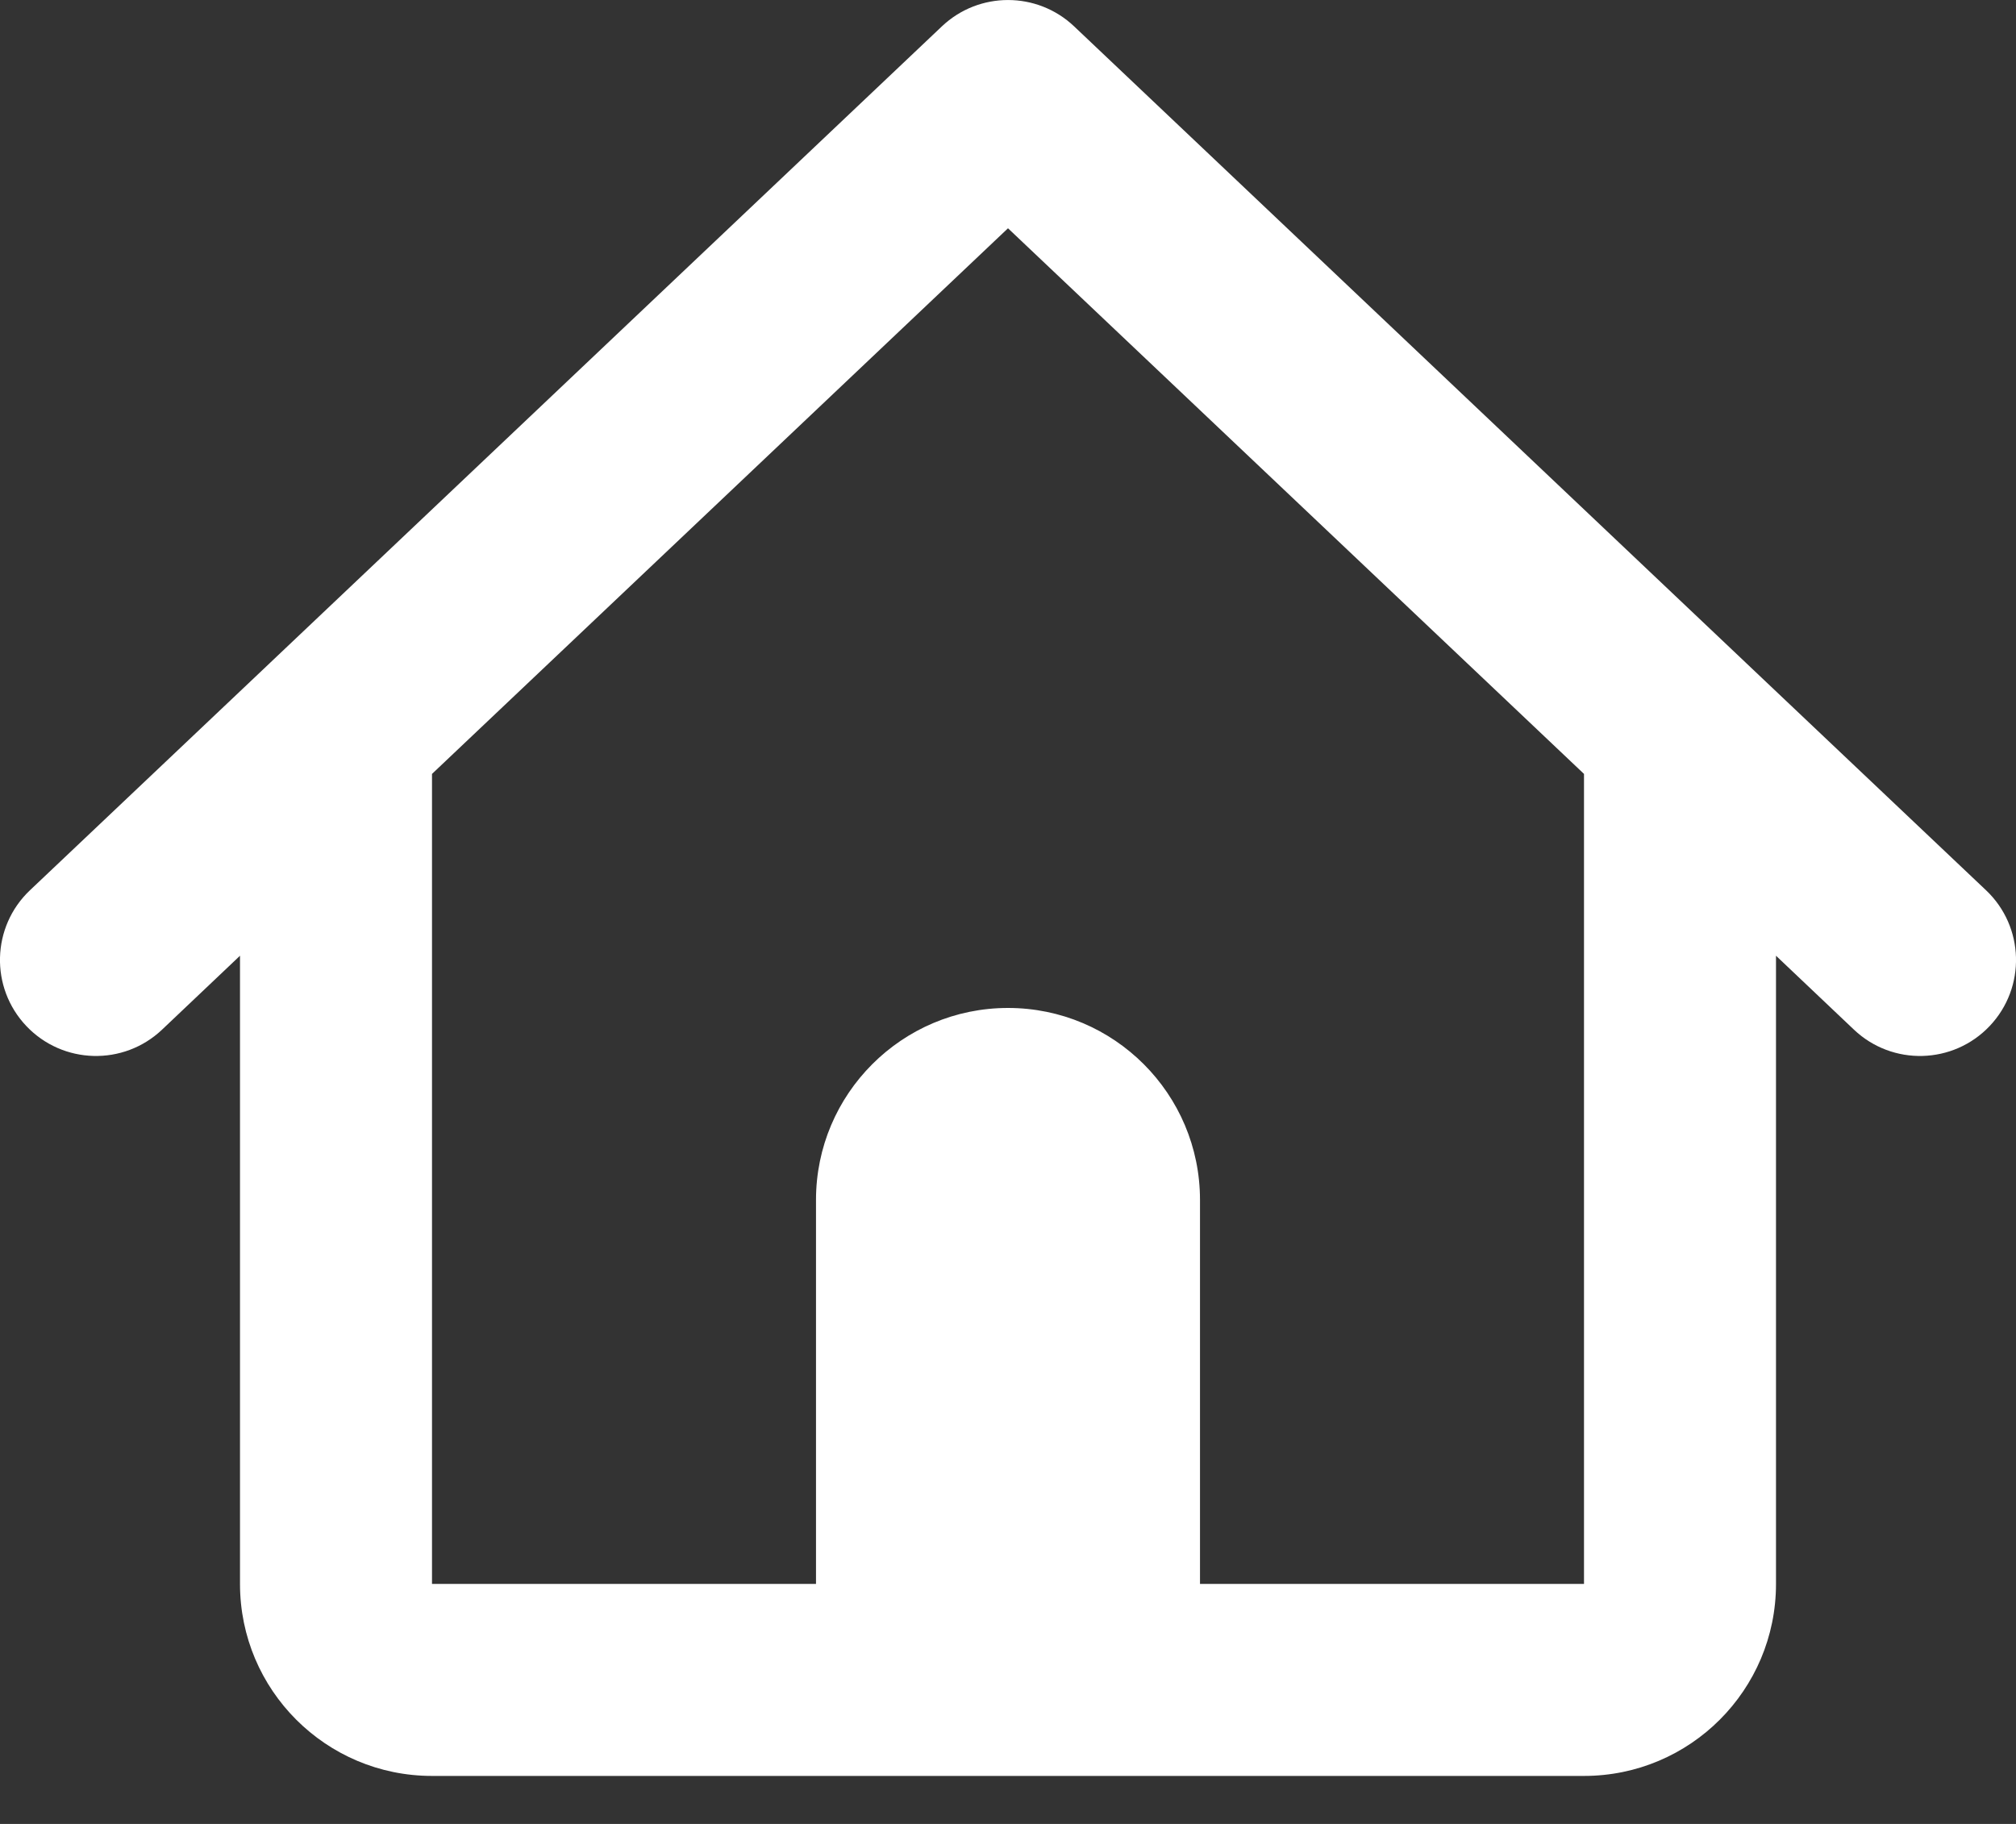 <svg width="21" height="19" viewBox="0 0 21 19" fill="none" xmlns="http://www.w3.org/2000/svg">
<rect x="0" y="0" width="21" height="19" fill="#333333" stroke="none"/>
<path fill-rule="evenodd" clip-rule="evenodd" d="M9.812 0.274C10.198 -0.091 10.802 -0.091 11.188 0.274L18.186 6.904L18.189 6.907L20.688 9.274C21.089 9.654 21.106 10.287 20.726 10.688C20.346 11.089 19.713 11.106 19.312 10.726L18.5 9.956V16.5C18.5 17.605 17.605 18.5 16.5 18.5H4.5C3.396 18.5 2.5 17.605 2.5 16.5V9.956L1.688 10.726C1.287 11.106 0.654 11.089 0.274 10.688C-0.106 10.287 -0.089 9.654 0.312 9.274L2.811 6.907C2.812 6.906 2.813 6.905 2.814 6.904L9.812 0.274ZM4.5 8.062V16.5H8.5V12.5C8.5 11.396 9.396 10.5 10.5 10.5C11.605 10.5 12.5 11.396 12.5 12.5V16.5H16.5V8.062L10.5 2.378L4.5 8.062Z" fill="white"/>
</svg>
